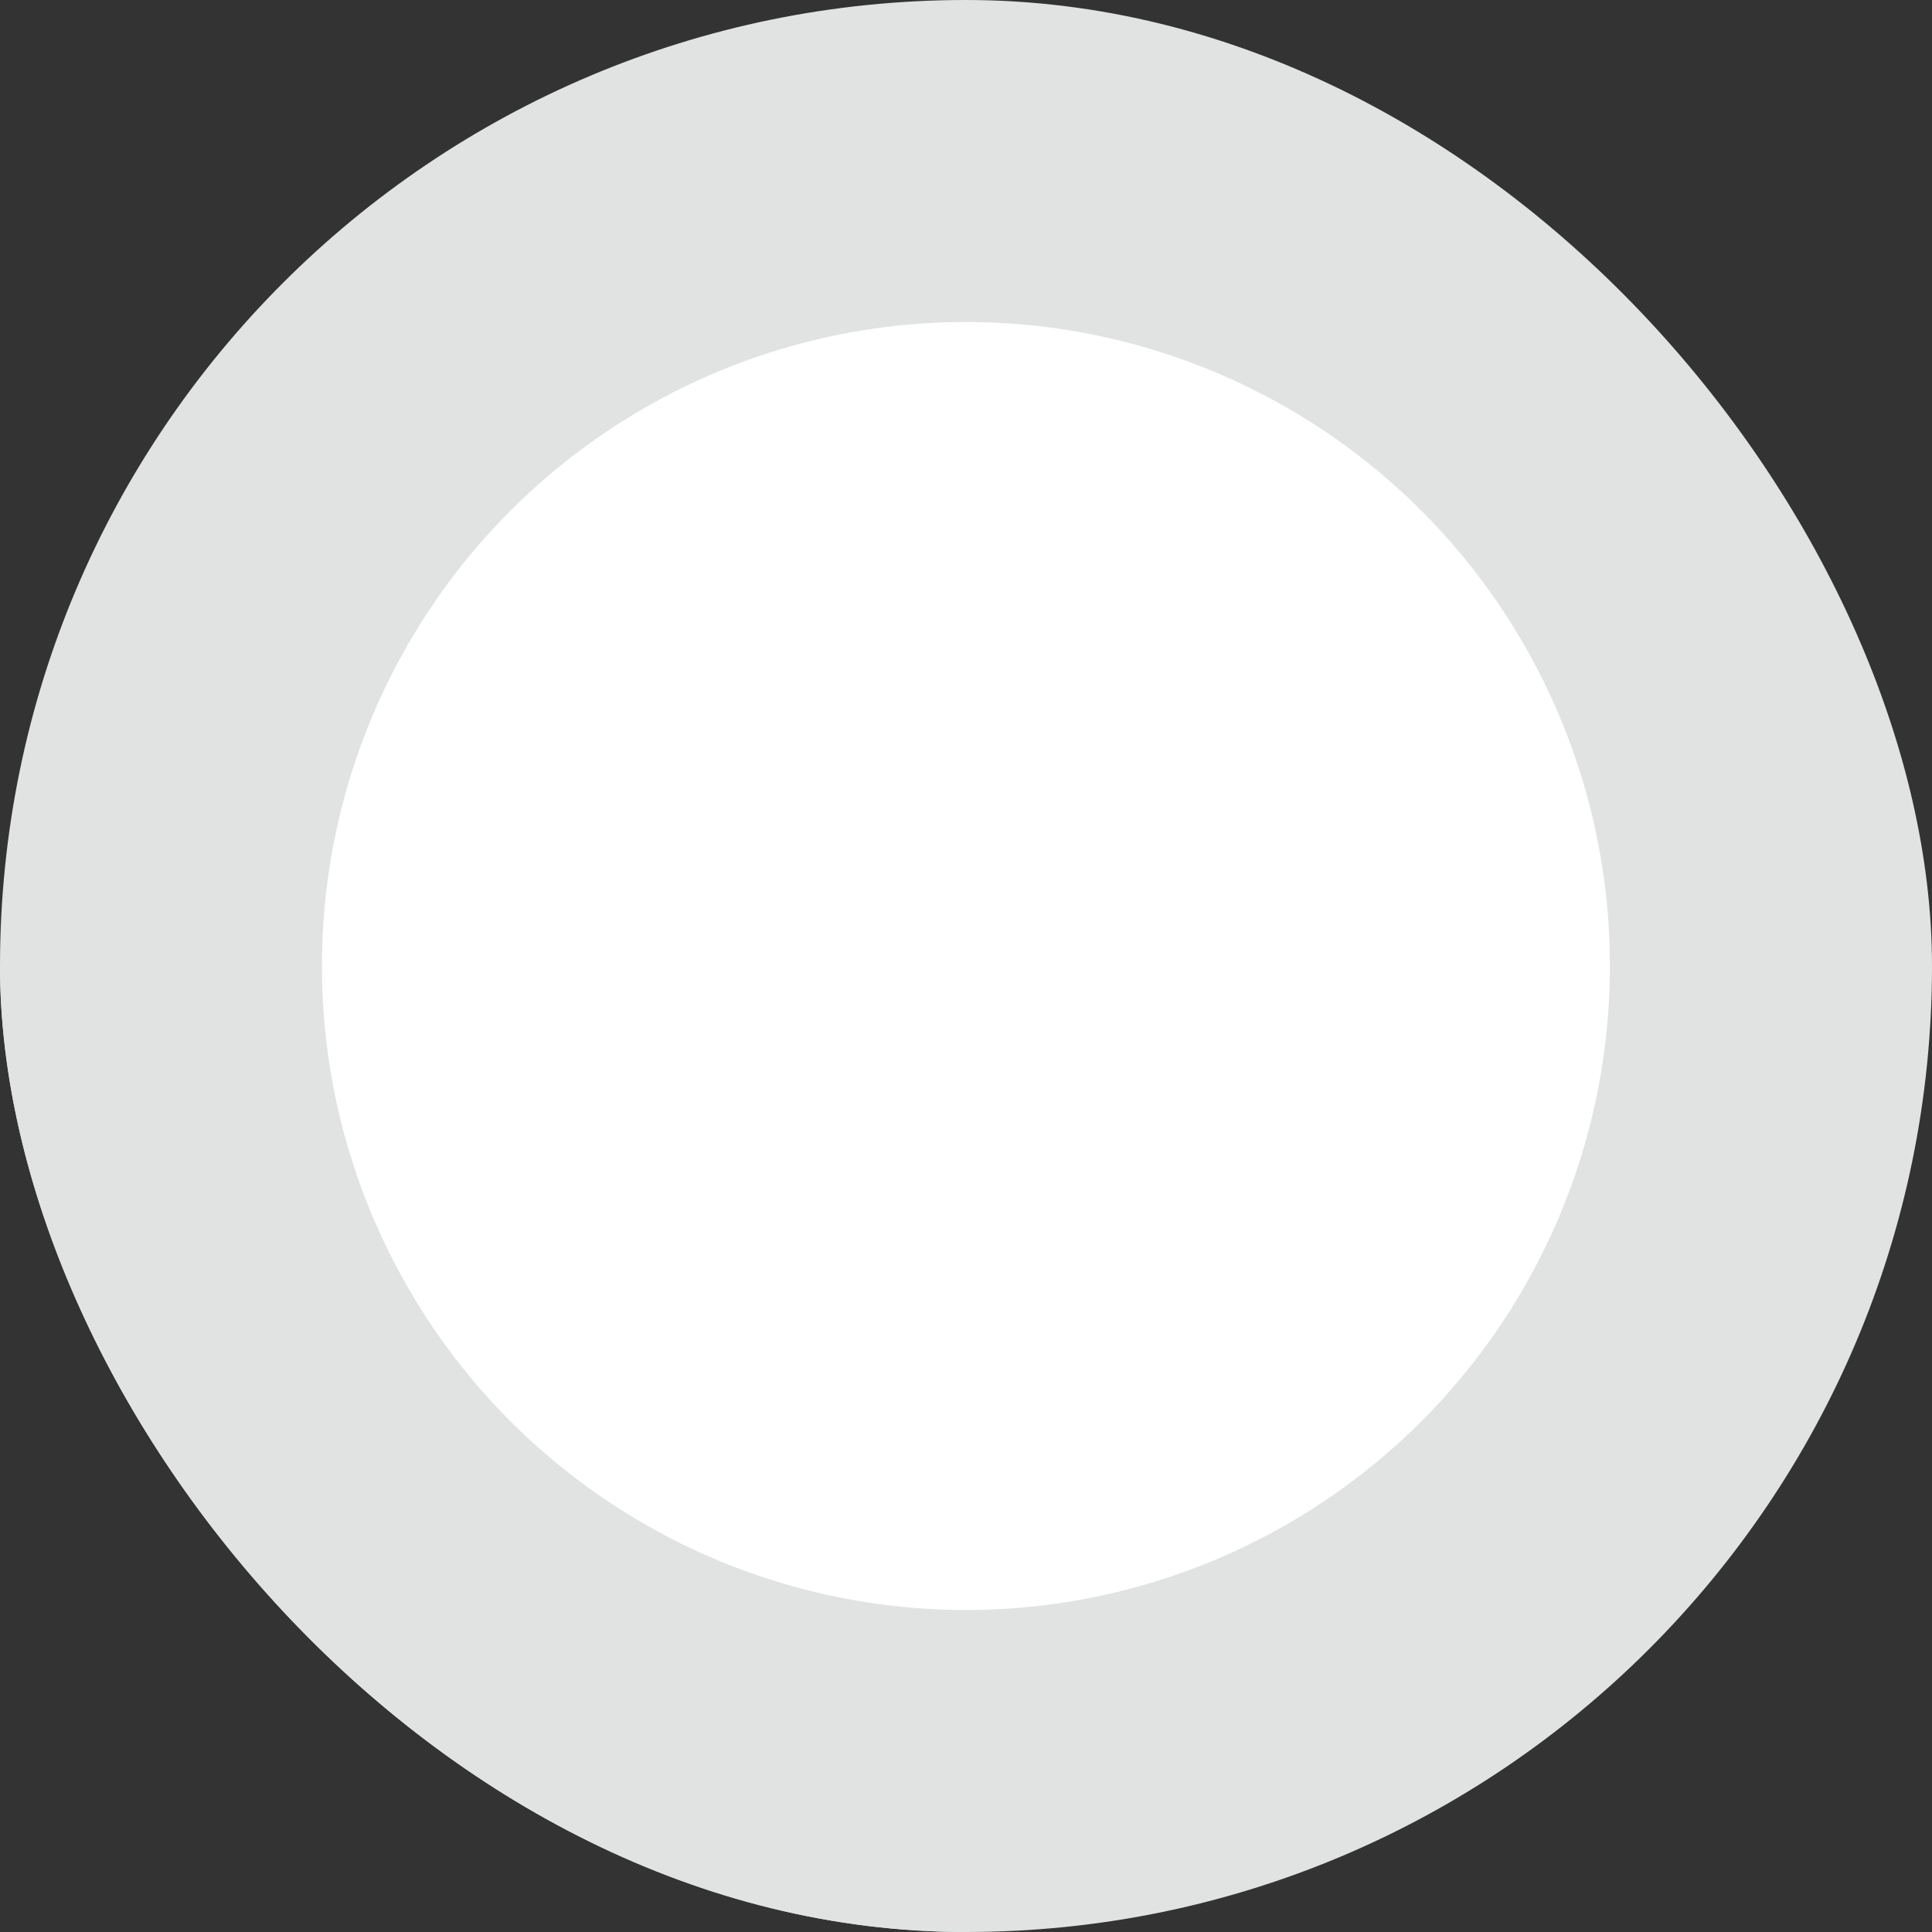 <svg width="24" height="24" viewBox="0 0 24 24" fill="none" xmlns="http://www.w3.org/2000/svg">
<rect x="0" y="0" width="24" height="24" fill="#333333" stroke="none"/>
<g id="Status">
<g clip-path="url(#clip0_1627_8557)">
<rect width="24" height="24" rx="12" fill="#E0E3E2"/>
<rect id="Card" x="-0.001" y="12" width="12" height="12" fill="#E0E3E2"/>
<circle id="Container" cx="11.999" cy="12" r="8" fill="white"/>
</g>
</g>
<defs>
<clipPath id="clip0_1627_8557">
<rect width="24" height="24" rx="12" fill="white"/>
</clipPath>
</defs>
</svg>
